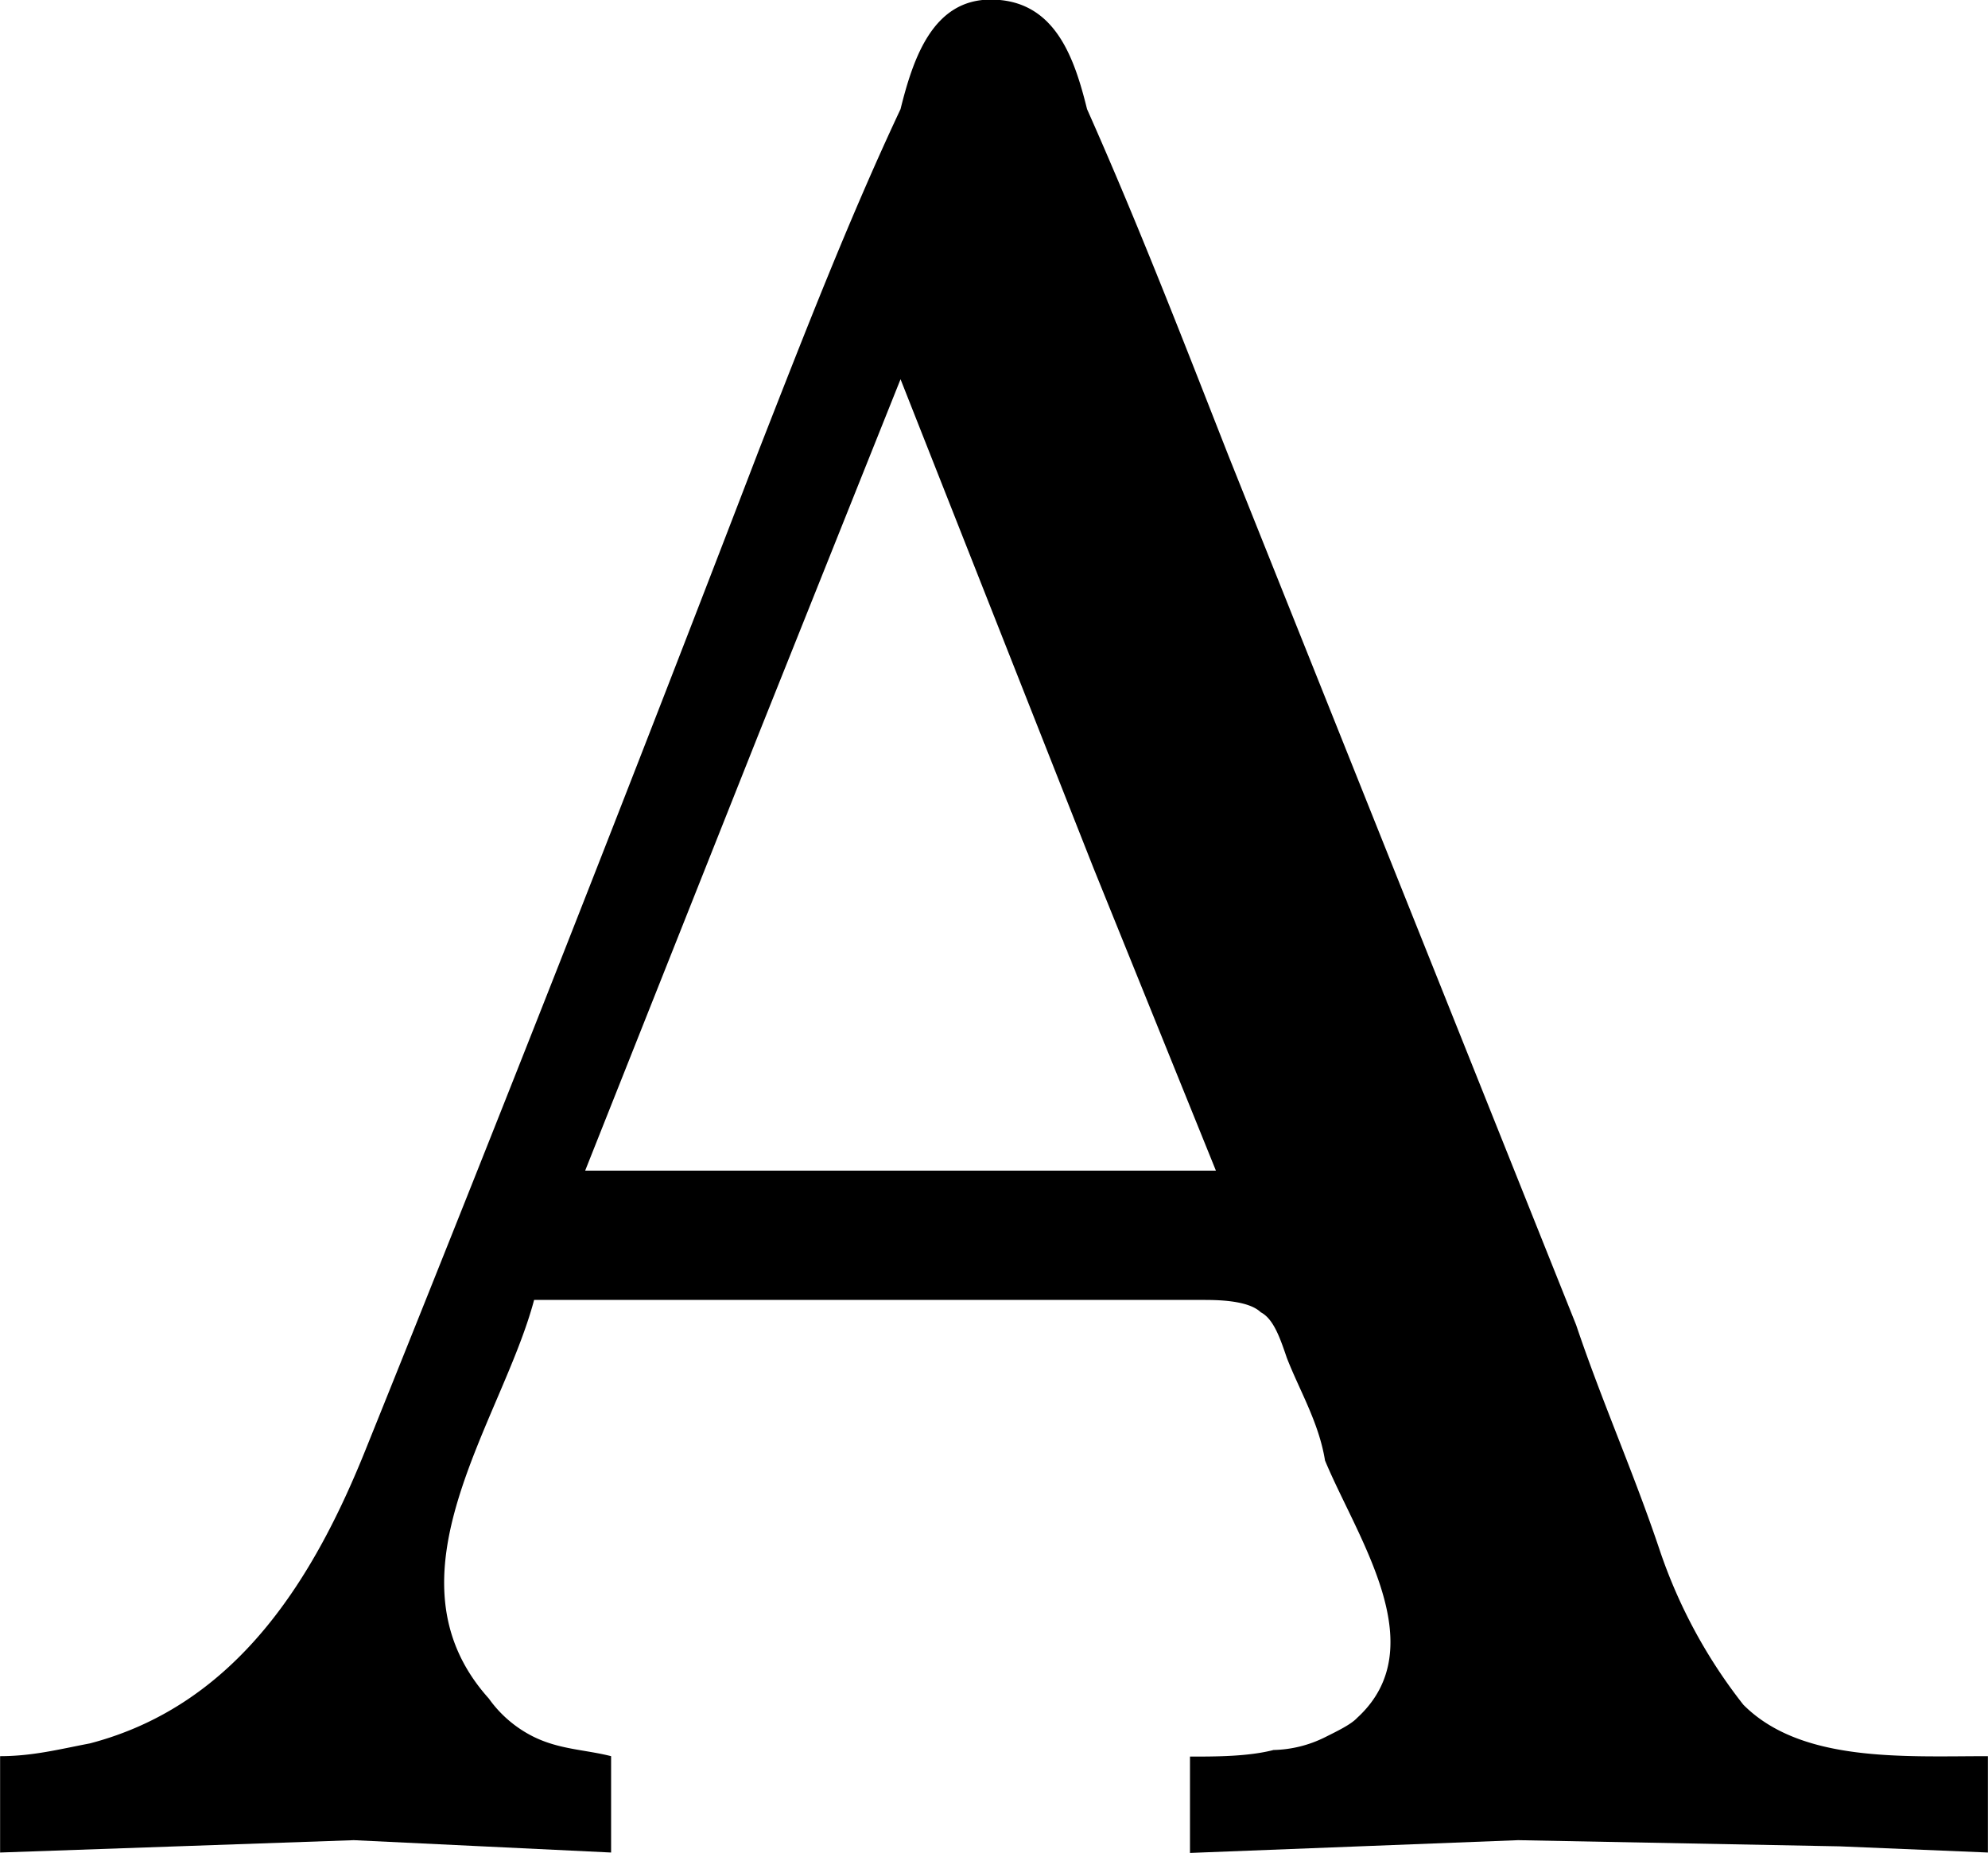 <svg xmlns="http://www.w3.org/2000/svg" xmlns:xlink="http://www.w3.org/1999/xlink" width="6.438" height="6" viewBox="0 0 4.828 4.5"><svg overflow="visible" x="148.712" y="134.765" transform="translate(-149.025 -130.25)"><path style="stroke:none" d="M.313-.25v.234l.859-.03.625.03V-.25c-.063-.016-.125-.016-.188-.047A.293.293 0 0 1 1.5-.39c-.266-.296.031-.671.11-.968h1.624c.032 0 .11 0 .141.03.031.016.047.063.063.11.03.078.078.157.093.25.078.188.266.453.078.625-.015.016-.046.031-.078.047a.294.294 0 0 1-.125.031c-.062.016-.14.016-.203.016v.234L4-.046l.781.015.36.015V-.25c-.204 0-.454.016-.594-.125a1.255 1.255 0 0 1-.203-.375c-.063-.188-.14-.36-.203-.547l-.844-2.11c-.11-.28-.219-.562-.344-.843-.031-.125-.078-.266-.234-.266-.14 0-.188.141-.219.266-.125.266-.234.547-.344.828A155.3 155.3 0 0 1 1.203-1c-.125.313-.312.625-.672.719-.078.015-.14.031-.219.031zm1.421-1.422.422-1.062.344-.86.469 1.188.297.734zm0 0"/></svg></svg>